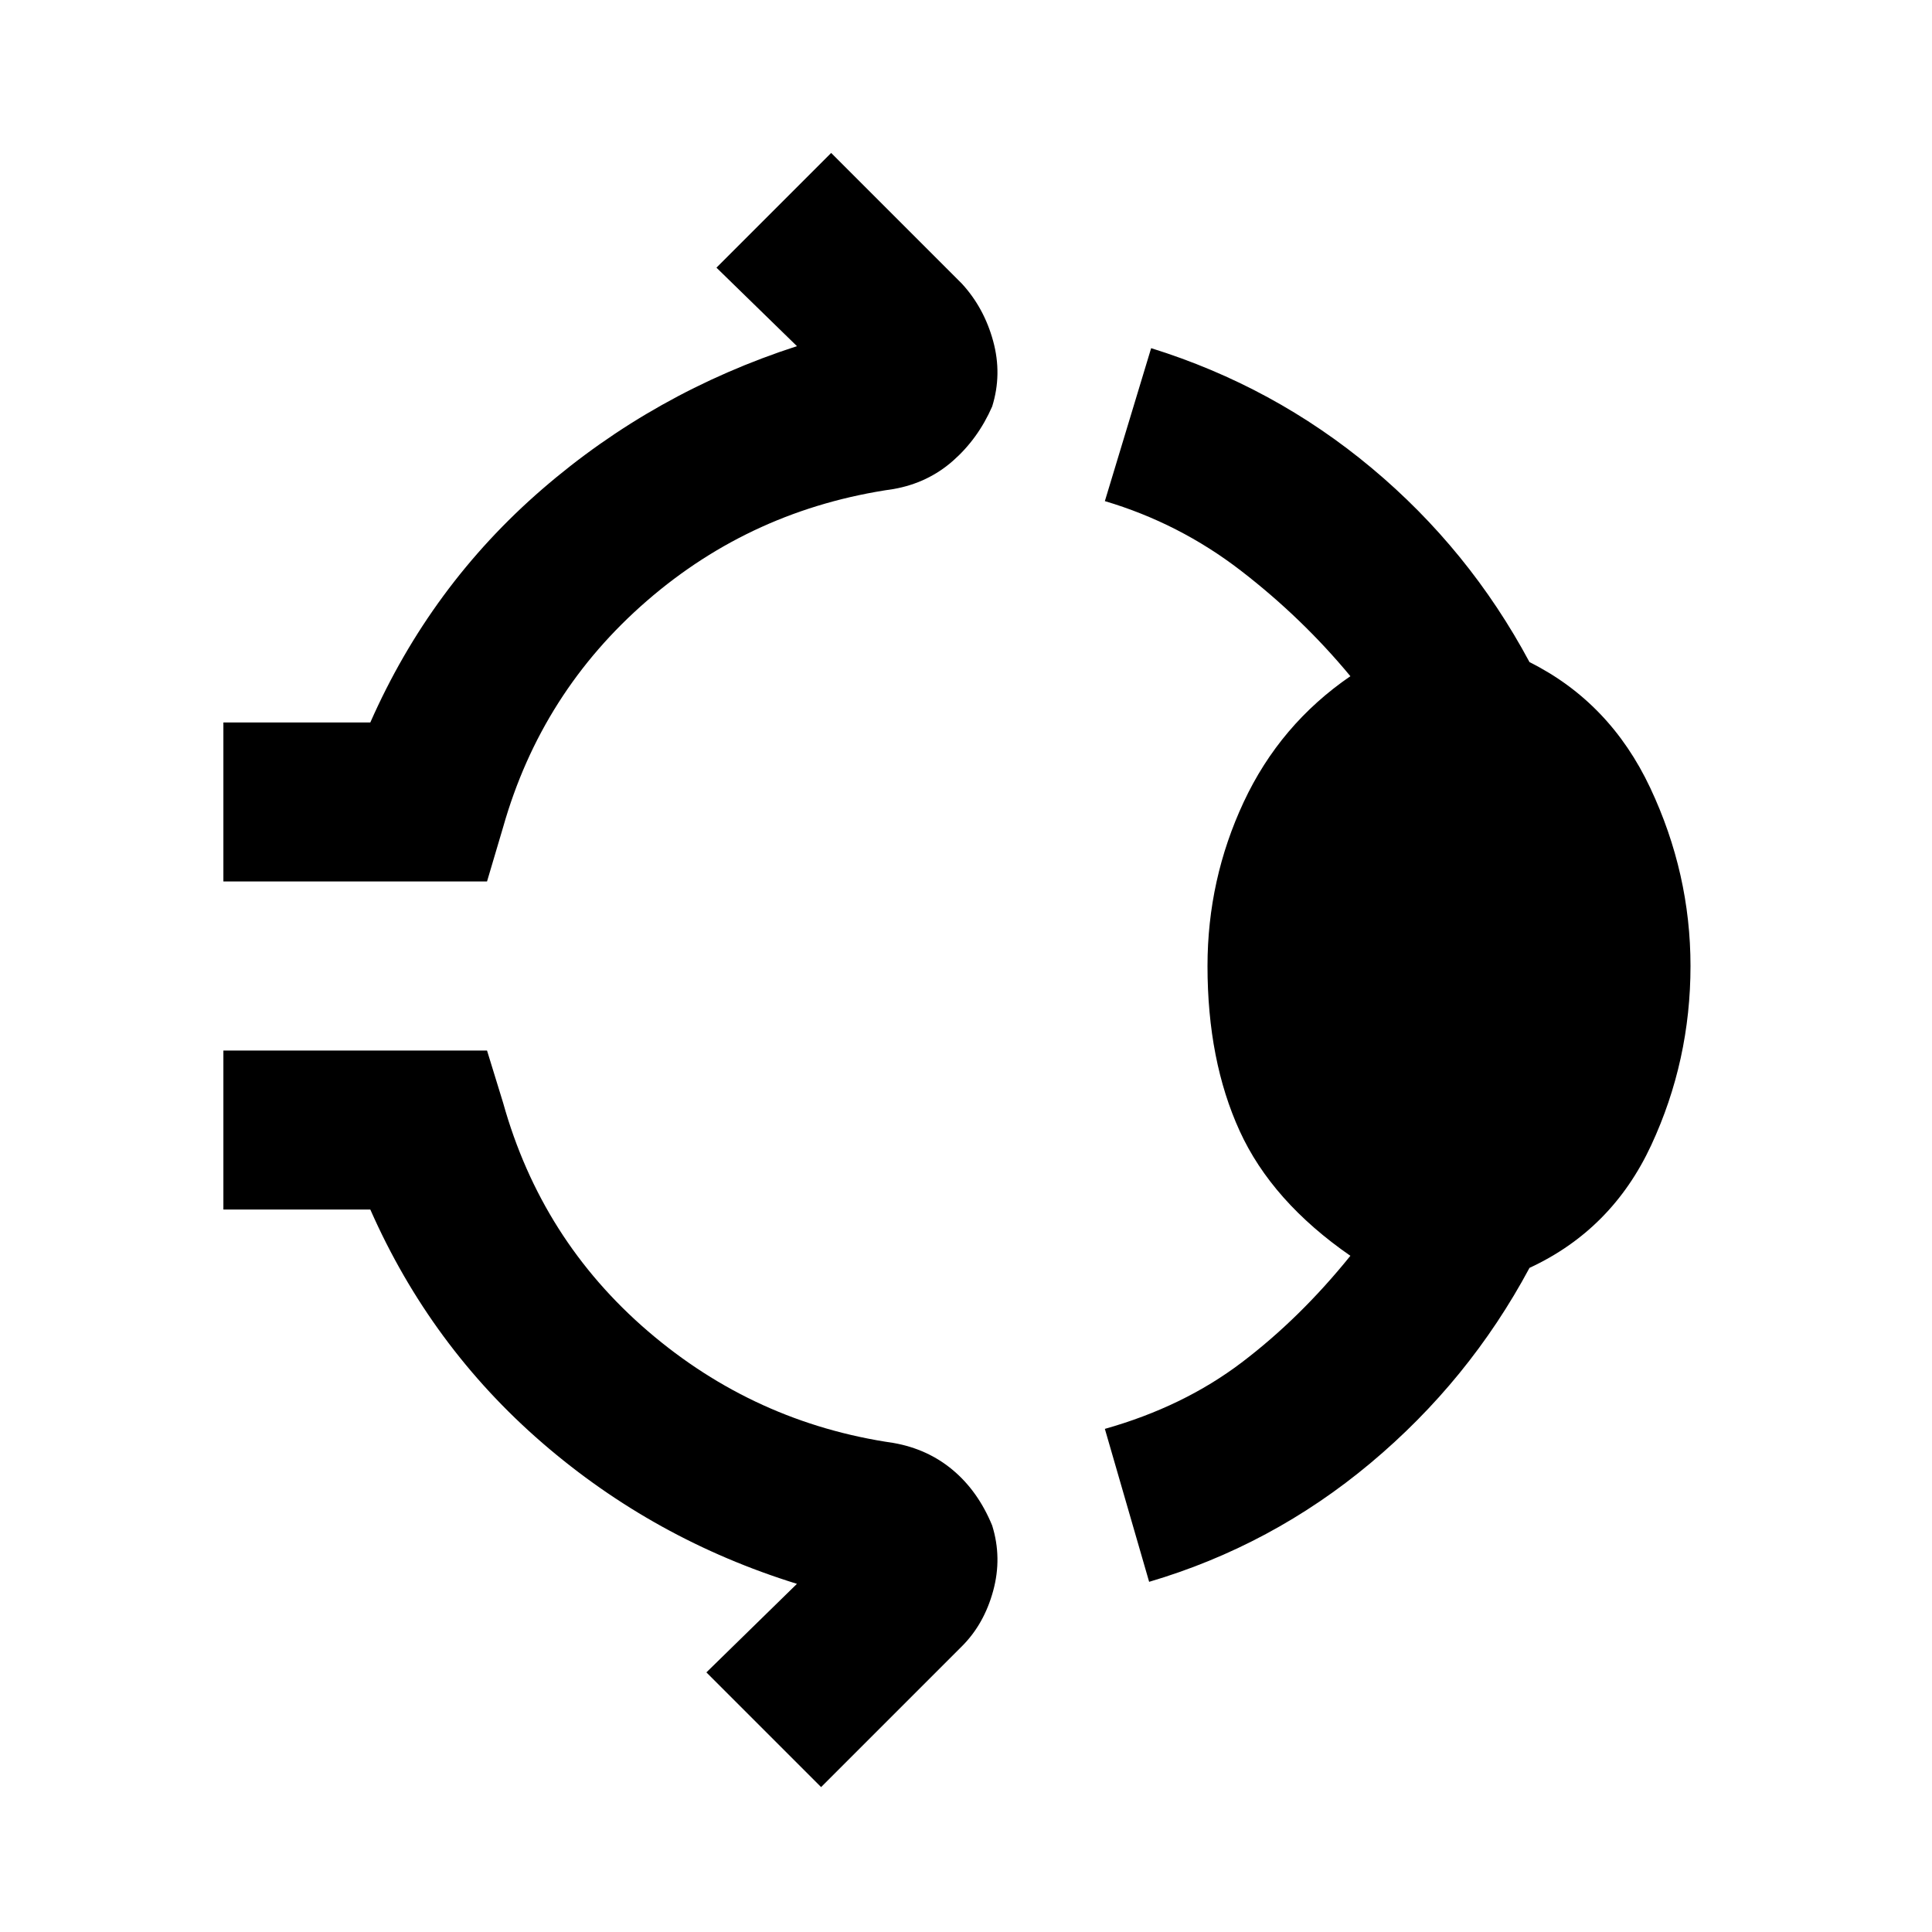 <svg xmlns="http://www.w3.org/2000/svg" width="48" height="48" viewBox="0 0 48 48"><path d="M5.55 21.9v-3.95H9.2q1.5-3.4 4.275-5.8Q16.25 9.75 19.8 8.6l-2-1.95 2.85-2.85 3.25 3.25q.55.6.775 1.425.225.825-.025 1.625-.35.8-.975 1.35t-1.475.7q-3.5.5-6.125 2.775T12.5 20.55l-.4 1.35ZM30 24q0-2.15.9-4.075.9-1.925 2.65-3.125-1.2-1.45-2.725-2.625Q29.3 13 27.45 12.45l1.15-3.8q3.05.95 5.475 2.975Q36.5 13.65 38 16.45q2 1 3 3.125T42 24q0 2.35-.975 4.45T38 31.5q-1.5 2.8-3.95 4.85t-5.5 2.95l-1.1-3.8q1.95-.55 3.4-1.65 1.45-1.1 2.7-2.65-1.95-1.35-2.75-3.1T30 24Zm-9.6 20.4-2.85-2.85 2.25-2.2q-3.55-1.1-6.325-3.5-2.775-2.4-4.275-5.8H5.55V26.1h6.55l.4 1.3q.95 3.4 3.6 5.675 2.65 2.275 6.1 2.775.85.15 1.475.675.625.525.975 1.375.25.8.025 1.625T23.9 40.9Z"/></svg>
